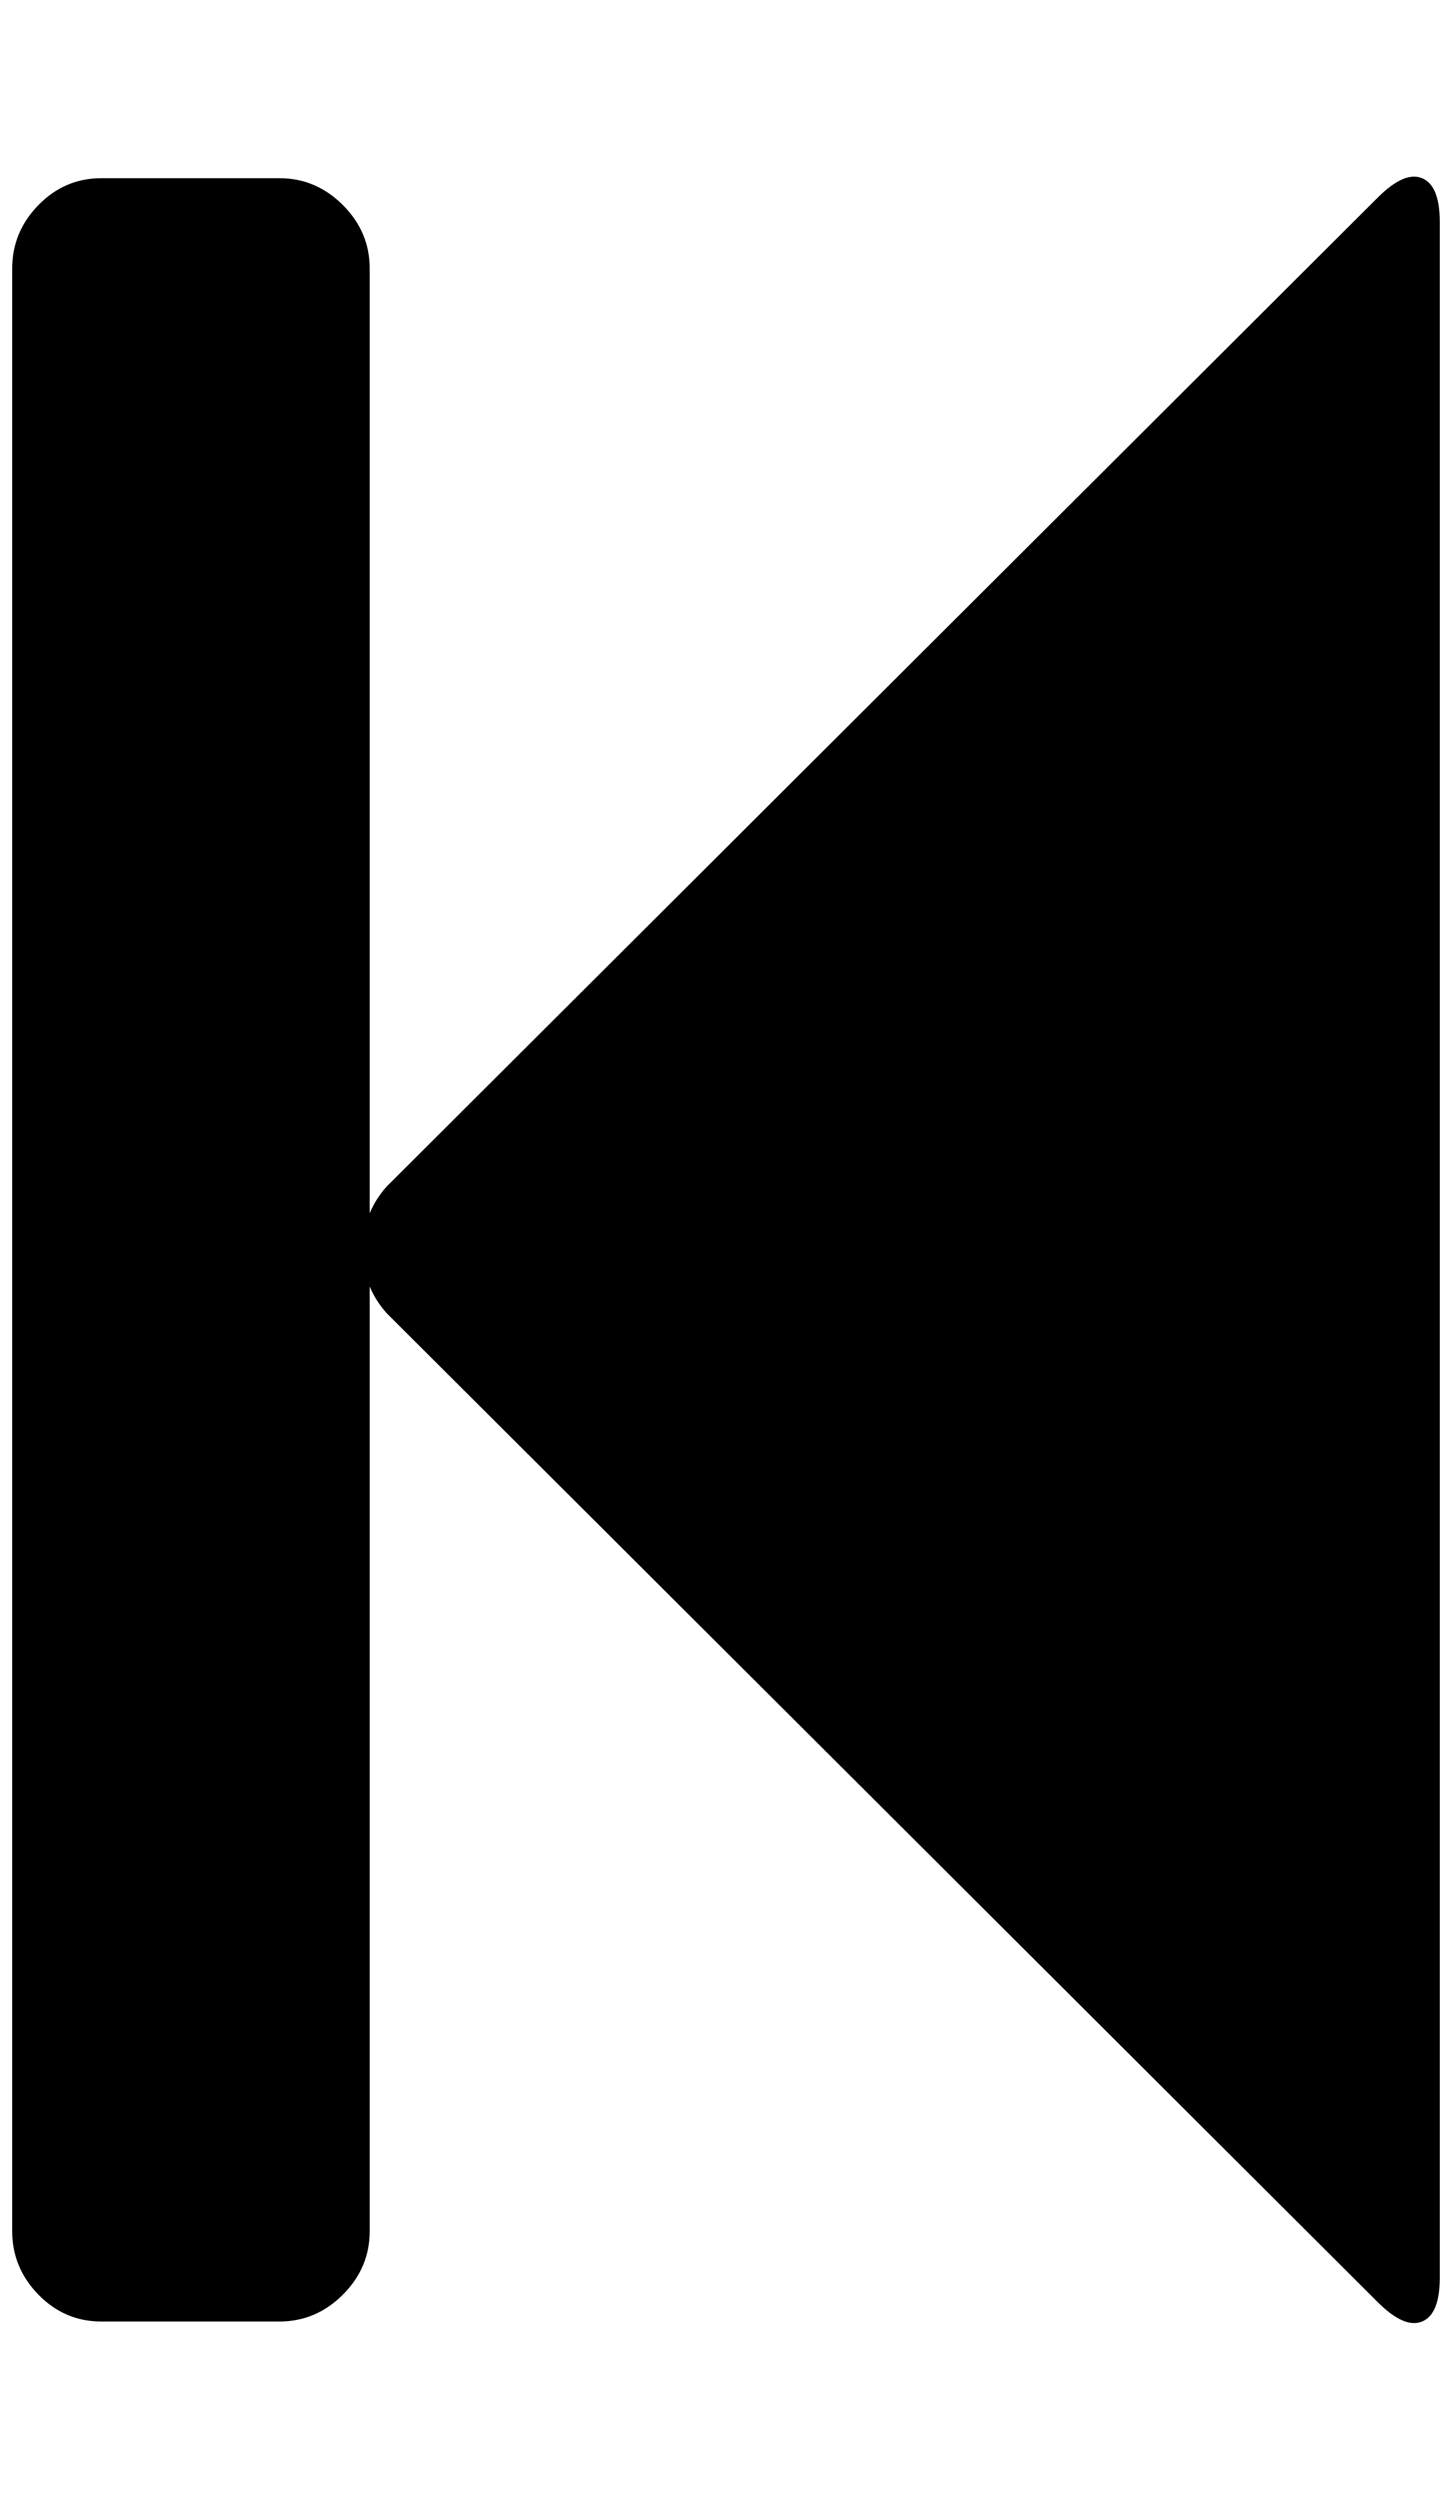 <?xml version="1.0" standalone="no"?>
<!DOCTYPE svg PUBLIC "-//W3C//DTD SVG 1.1//EN" "http://www.w3.org/Graphics/SVG/1.1/DTD/svg11.dtd" >
<svg xmlns="http://www.w3.org/2000/svg" xmlns:xlink="http://www.w3.org/1999/xlink" version="1.1" viewBox="-10 0 1190 2048">
   <path fill="currentColor"
d="M1119 162q22 -22 36.5 -16t14.5 36v1684q0 30 -14.5 36t-36.5 -16l-812 -810q-9 -10 -14 -22v774q0 30 -22 52t-52 22h-146q-30 0 -51.5 -22t-21.5 -52v-1608q0 -30 21.5 -52t51.5 -22h146q30 0 52 22t22 52v774q5 -12 14 -22z" />
</svg>
